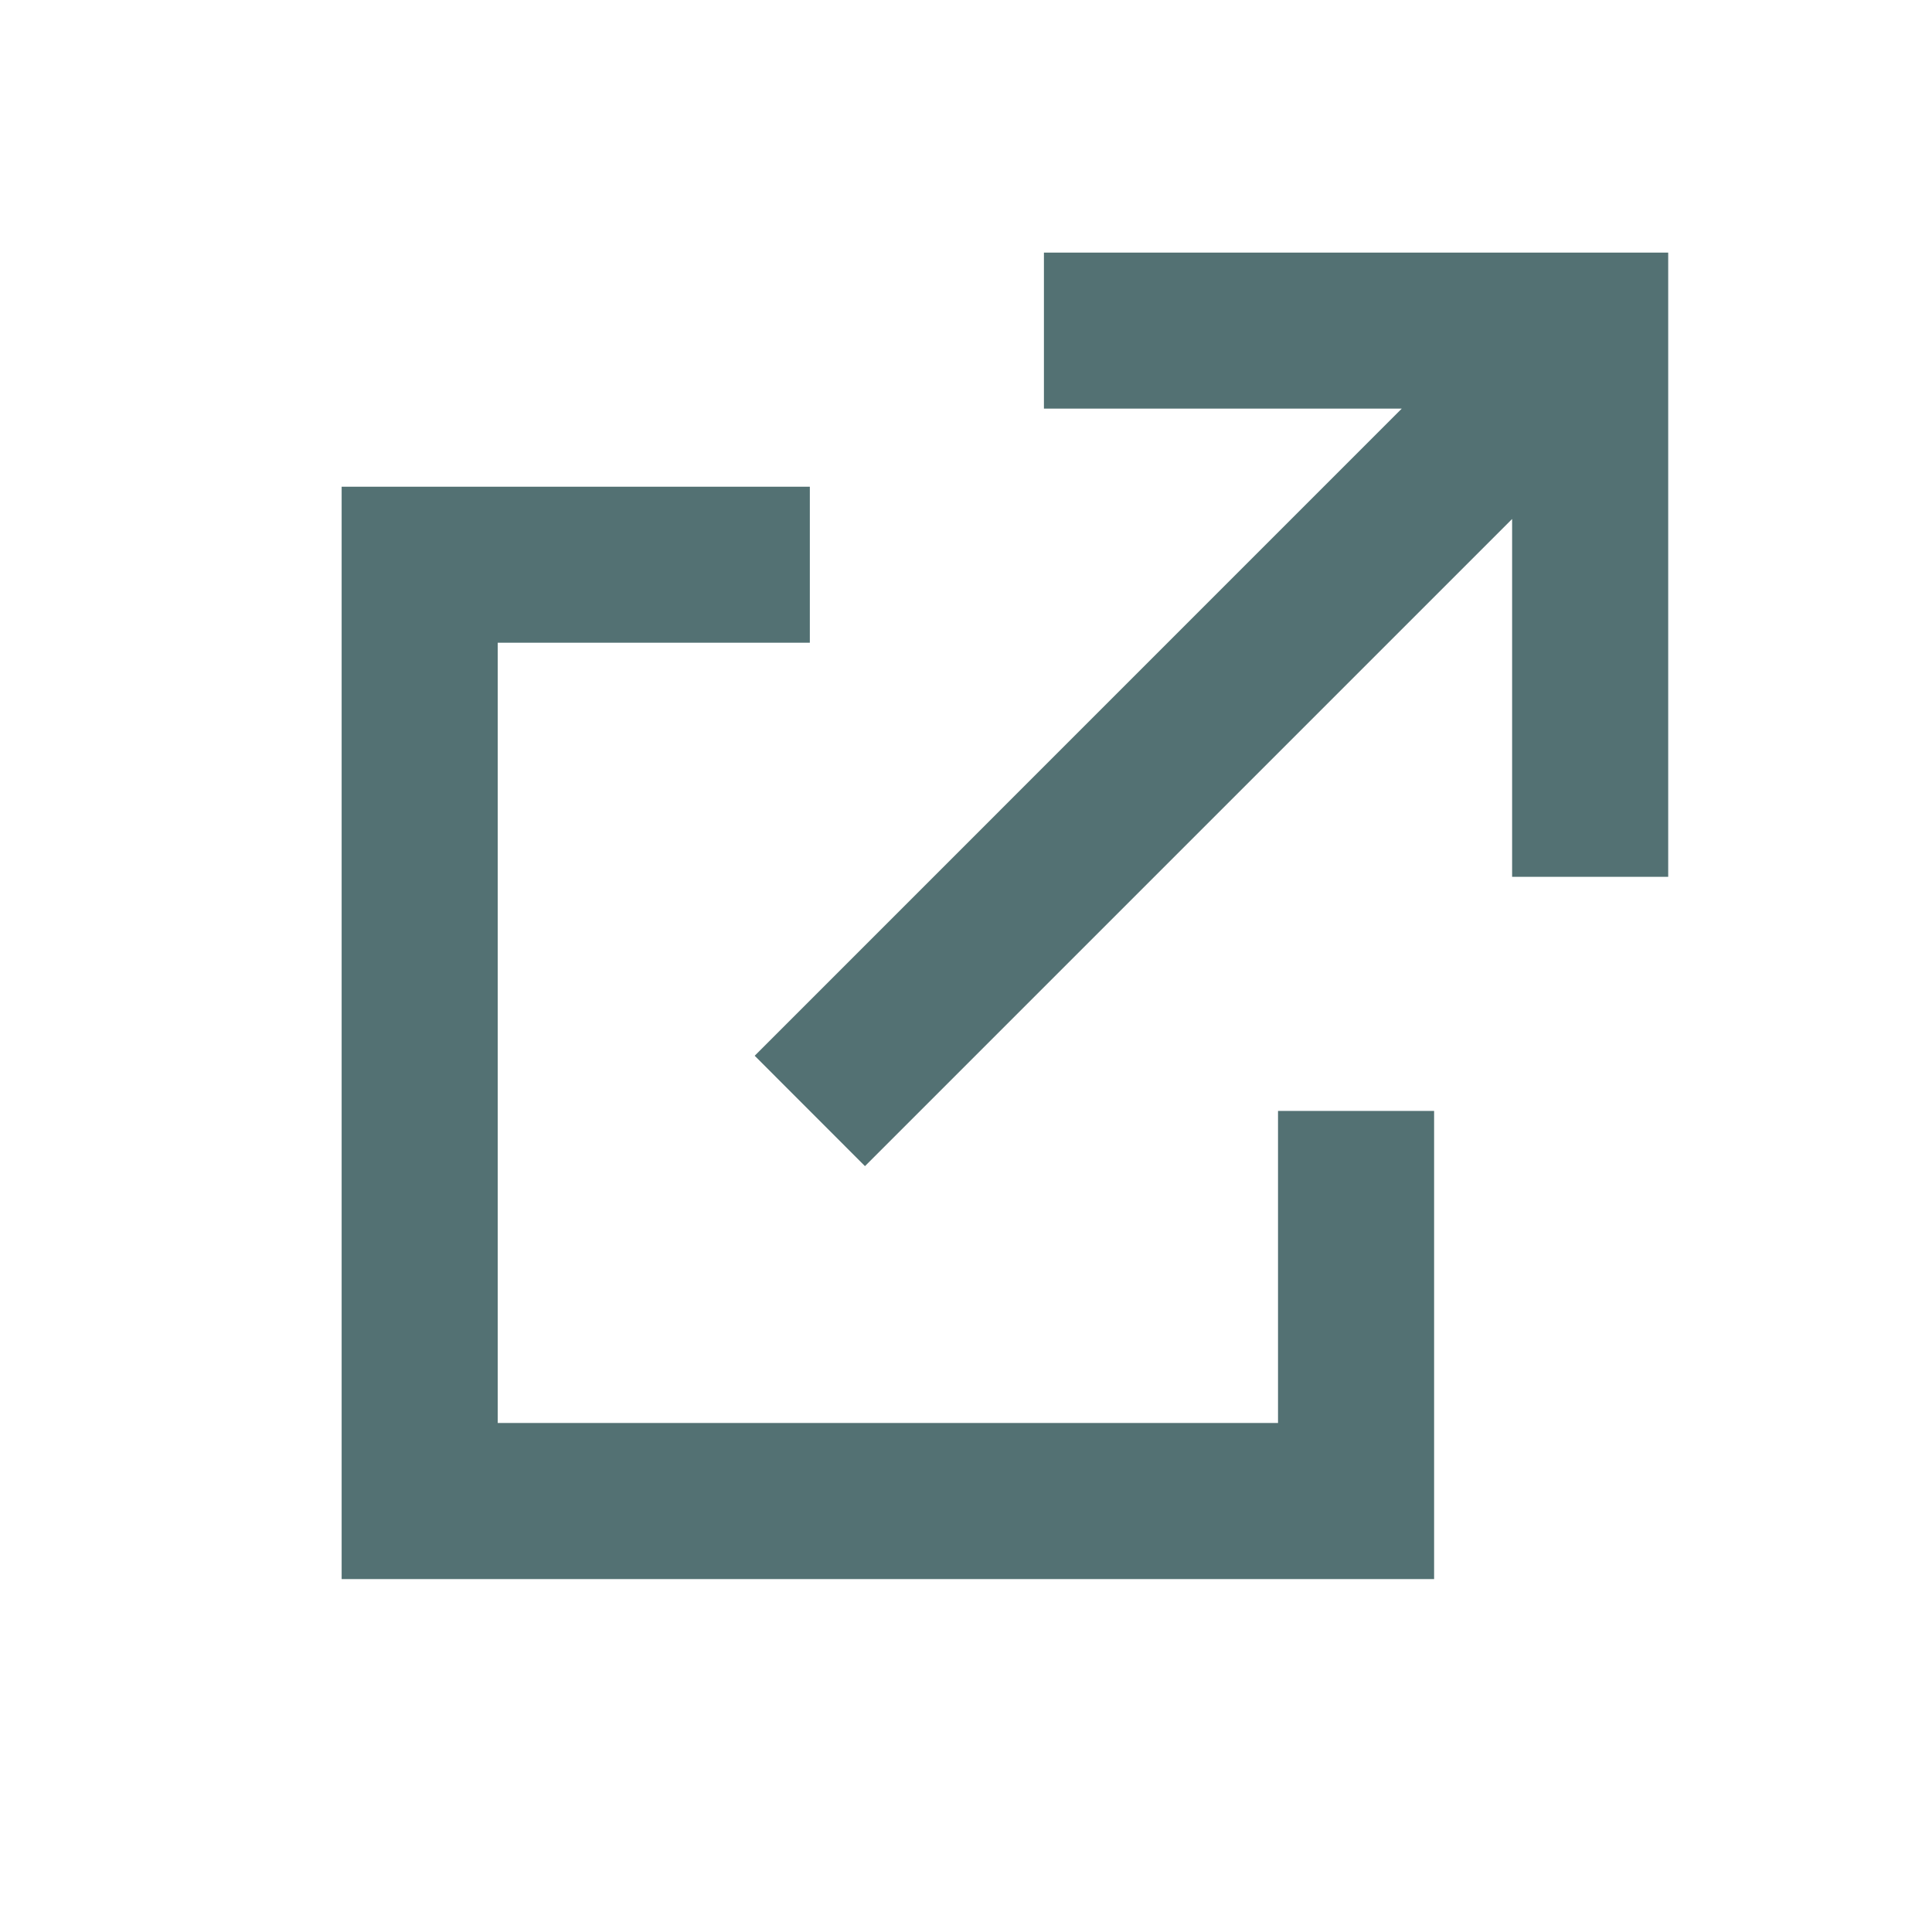 <svg width="24" height="24" viewBox="0 0 24 24" fill="none" xmlns="http://www.w3.org/2000/svg">
<g id="open-external-svgrepo-com 3">
<g id="Page-1">
<g id="icon">
<path id="Combined-Shape" fill-rule="evenodd" clip-rule="evenodd" d="M10.06 6.046V7.984L6.183 7.984V17.677H15.876V13.8H17.815L17.815 19.616H4.244V6.046L10.06 6.046ZM20.723 3.138V10.892H18.784V6.447L10.745 14.486L9.375 13.115L17.413 5.076L12.968 5.076V3.138H20.723Z" fill="#537173"/>
</g>
</g>
</g>
</svg>
